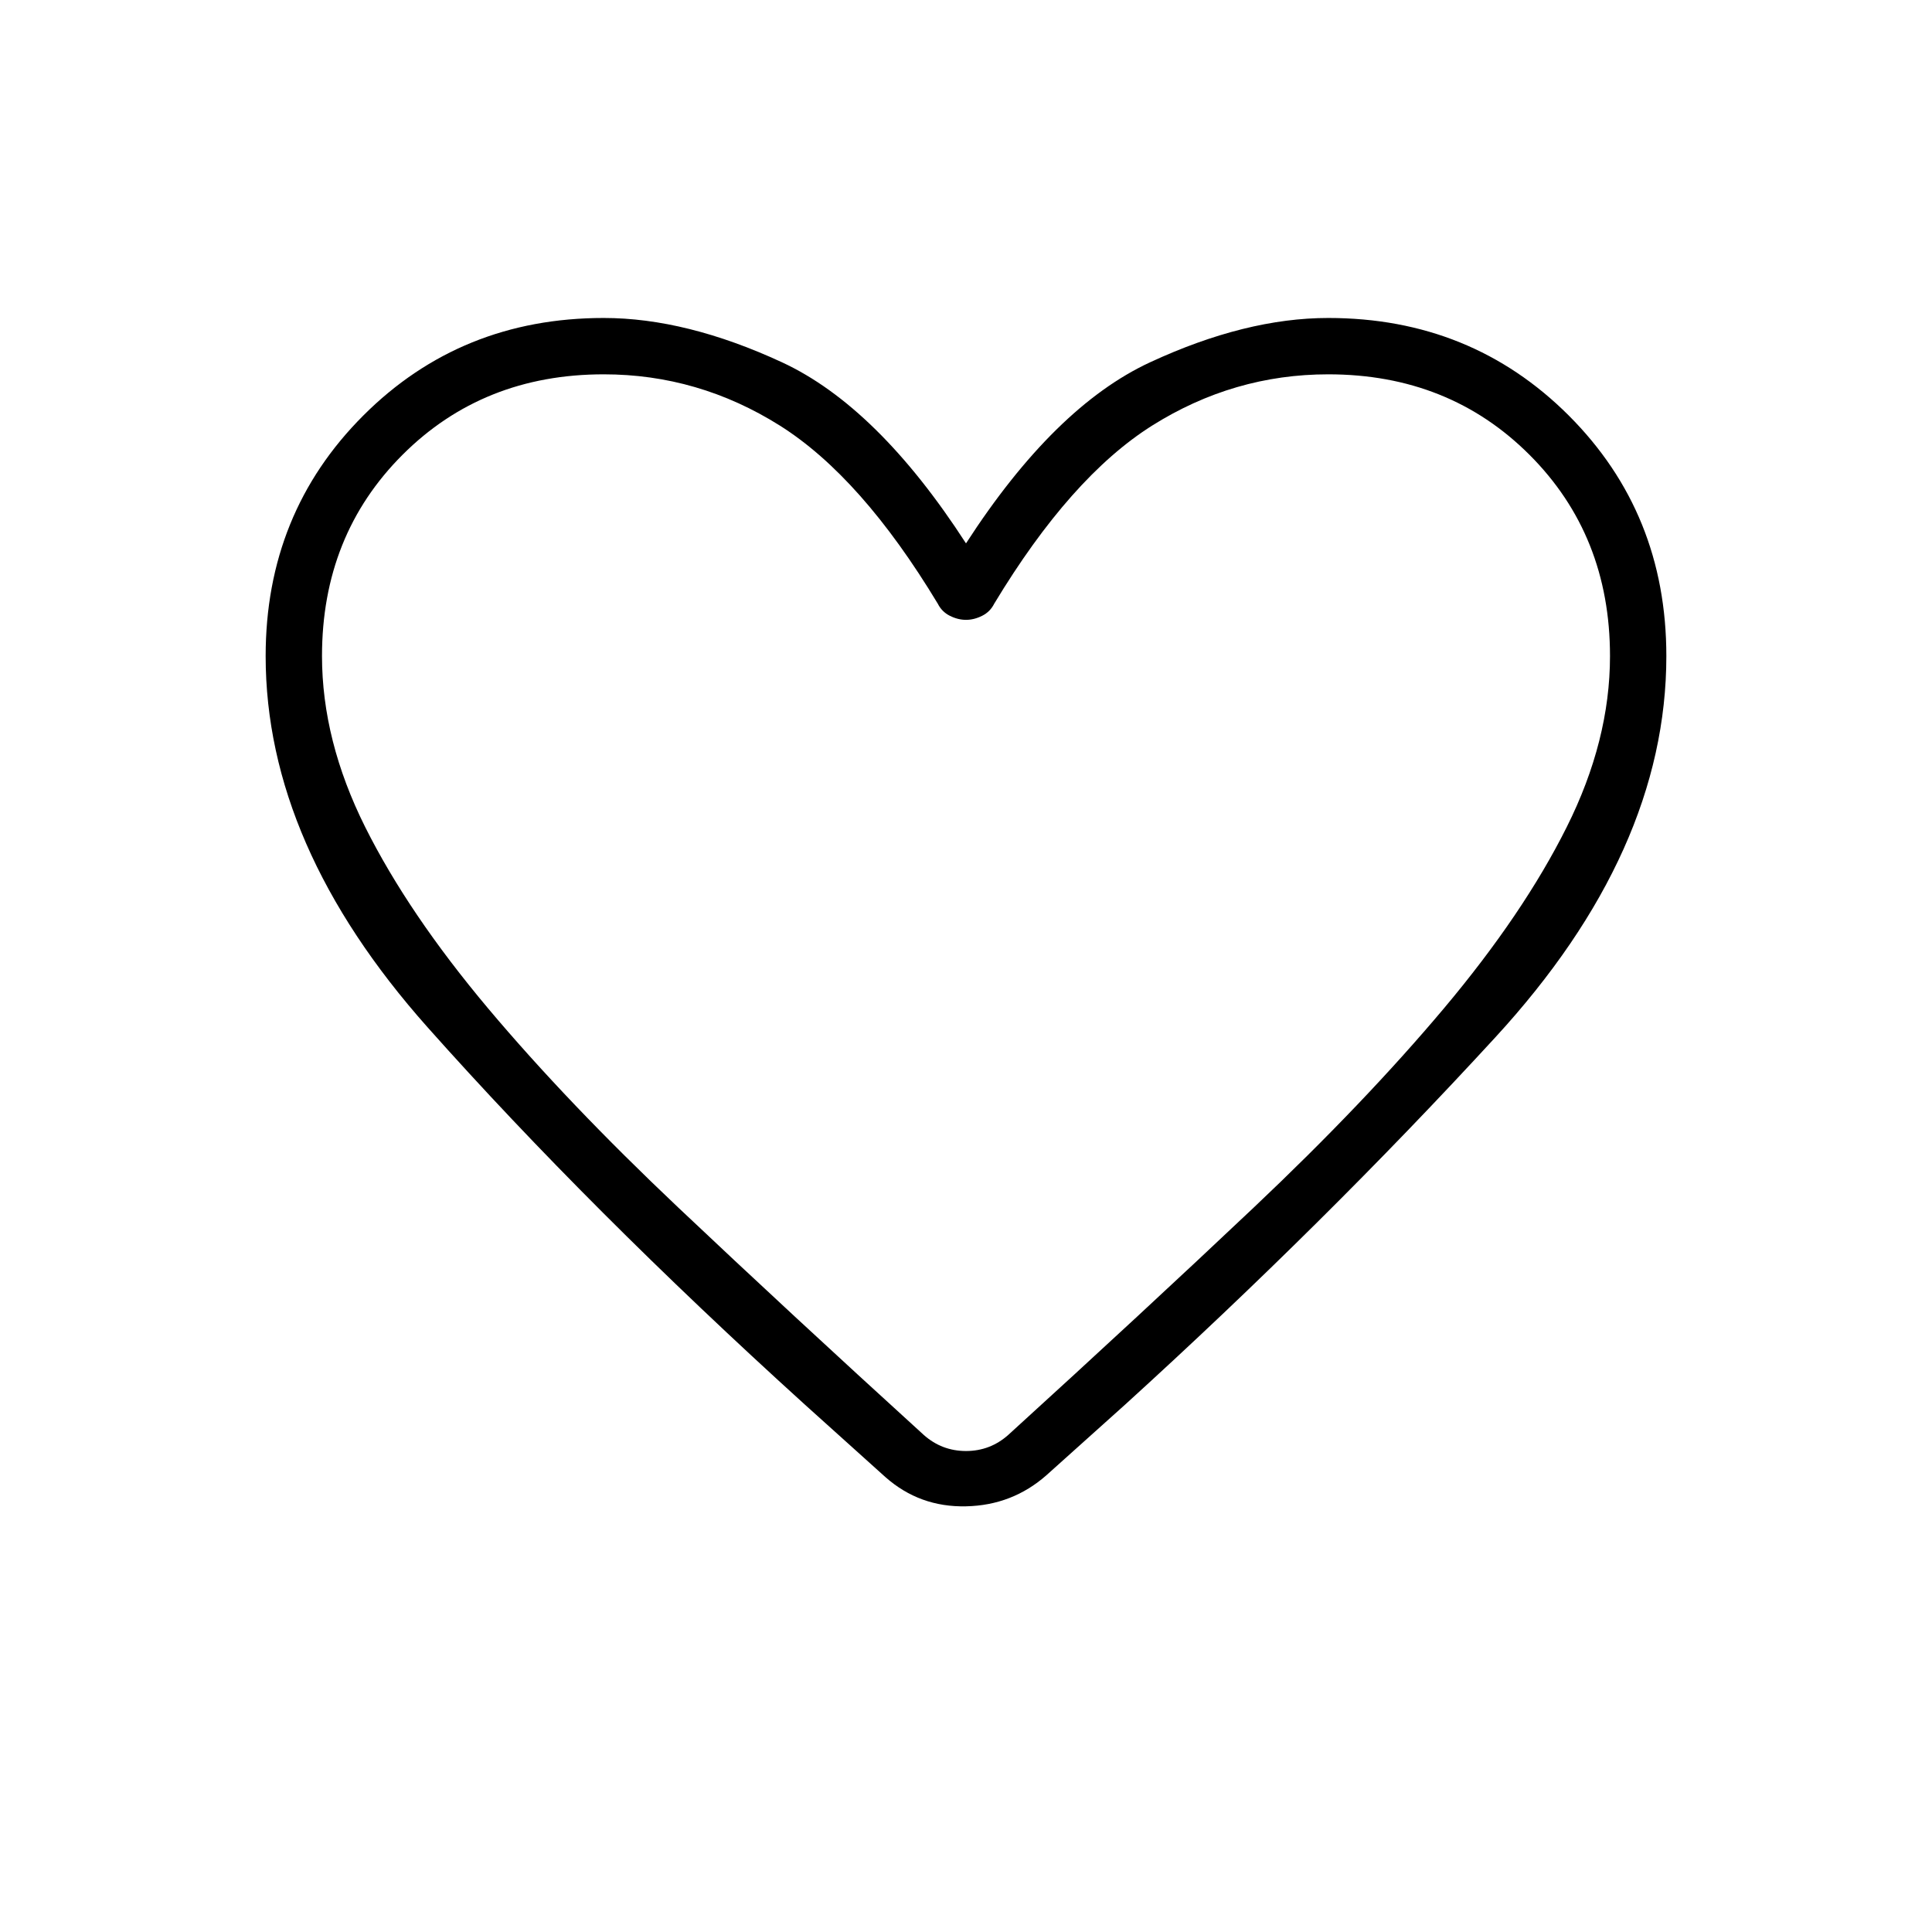 <svg xmlns="http://www.w3.org/2000/svg" height="24" width="24"><path d="M11 18.35 10 17.45Q7.325 15.025 5.312 12.762Q3.3 10.5 3.3 8.15Q3.3 6.375 4.513 5.162Q5.725 3.95 7.5 3.95Q8.525 3.95 9.713 4.5Q10.9 5.05 12 6.75Q13.1 5.05 14.288 4.5Q15.475 3.95 16.5 3.95Q18.275 3.95 19.488 5.162Q20.7 6.375 20.7 8.15Q20.7 10.575 18.575 12.887Q16.45 15.2 13.975 17.45L13 18.325Q12.575 18.7 12 18.712Q11.425 18.725 11 18.35ZM11.65 7.5Q10.7 5.925 9.688 5.287Q8.675 4.65 7.5 4.65Q6 4.65 5 5.65Q4 6.65 4 8.15Q4 9.2 4.537 10.275Q5.075 11.35 6.062 12.525Q7.05 13.7 8.425 15Q9.8 16.3 11.475 17.825Q11.7 18.025 12 18.025Q12.3 18.025 12.525 17.825Q14.2 16.3 15.575 15Q16.95 13.7 17.938 12.525Q18.925 11.35 19.462 10.275Q20 9.2 20 8.15Q20 6.65 19 5.65Q18 4.65 16.5 4.65Q15.325 4.65 14.312 5.287Q13.3 5.925 12.35 7.5Q12.3 7.6 12.2 7.65Q12.1 7.7 12 7.7Q11.9 7.7 11.8 7.65Q11.7 7.6 11.65 7.5ZM12 11.375Q12 11.375 12 11.375Q12 11.375 12 11.375Q12 11.375 12 11.375Q12 11.375 12 11.375Q12 11.375 12 11.375Q12 11.375 12 11.375Q12 11.375 12 11.375Q12 11.375 12 11.375Q12 11.375 12 11.375Q12 11.375 12 11.375Q12 11.375 12 11.375Q12 11.375 12 11.375Q12 11.375 12 11.375Q12 11.375 12 11.375Q12 11.375 12 11.375Q12 11.375 12 11.375Q12 11.375 12 11.375Q12 11.375 12 11.375Q12 11.375 12 11.375Q12 11.375 12 11.375Q12 11.375 12 11.375Q12 11.375 12 11.375Z"/></svg>